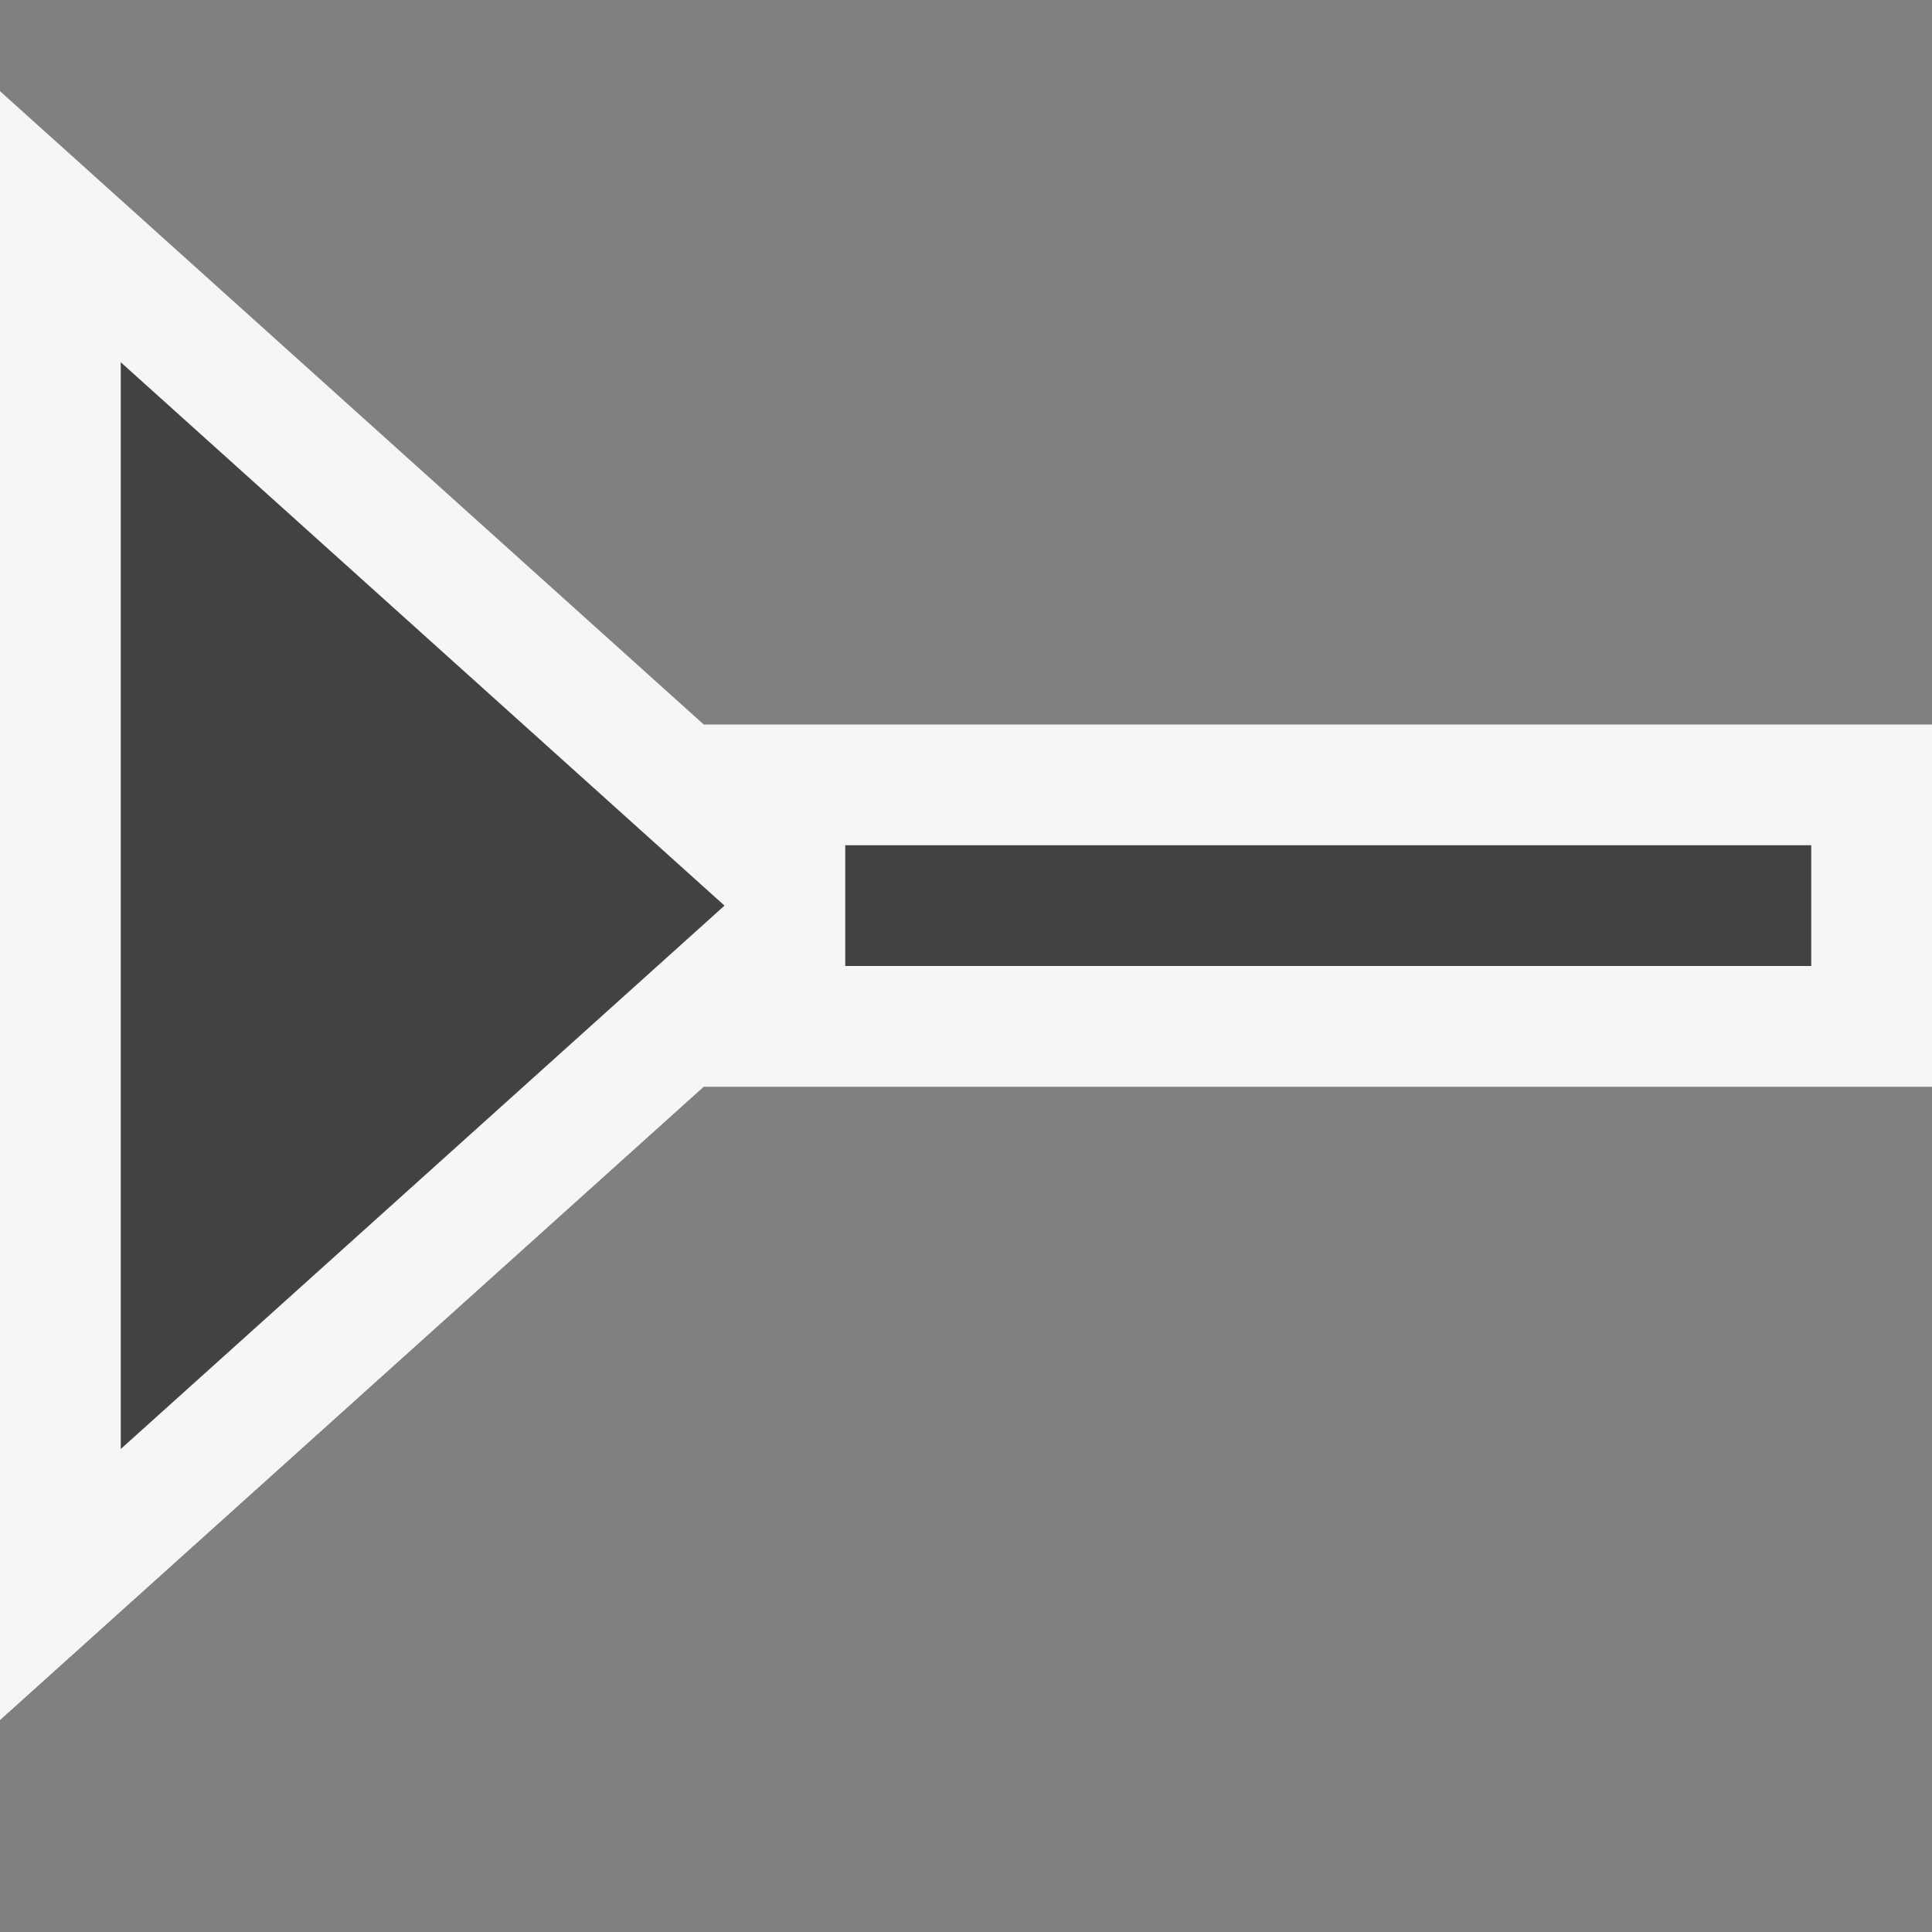 <svg xmlns="http://www.w3.org/2000/svg" viewBox="0 0 16 16"><rect x="0" y="0" width="16" height="16" fill="#808080" stroke="none"/><style>.st0{opacity:0}.st0,.st1{fill:#f6f6f6}.st2{fill:#424242}</style><g id="outline"><path class="st0" d="M0 0h16v16H0z"/><path class="st1" d="M16 9H5.828L0 14.245V.755L5.828 6H16v3z"/></g><g id="icon_x5F_bg"><path class="st2" d="M1 12l5-4.5L1 3zM7 7h8v1H7z"/></g></svg>